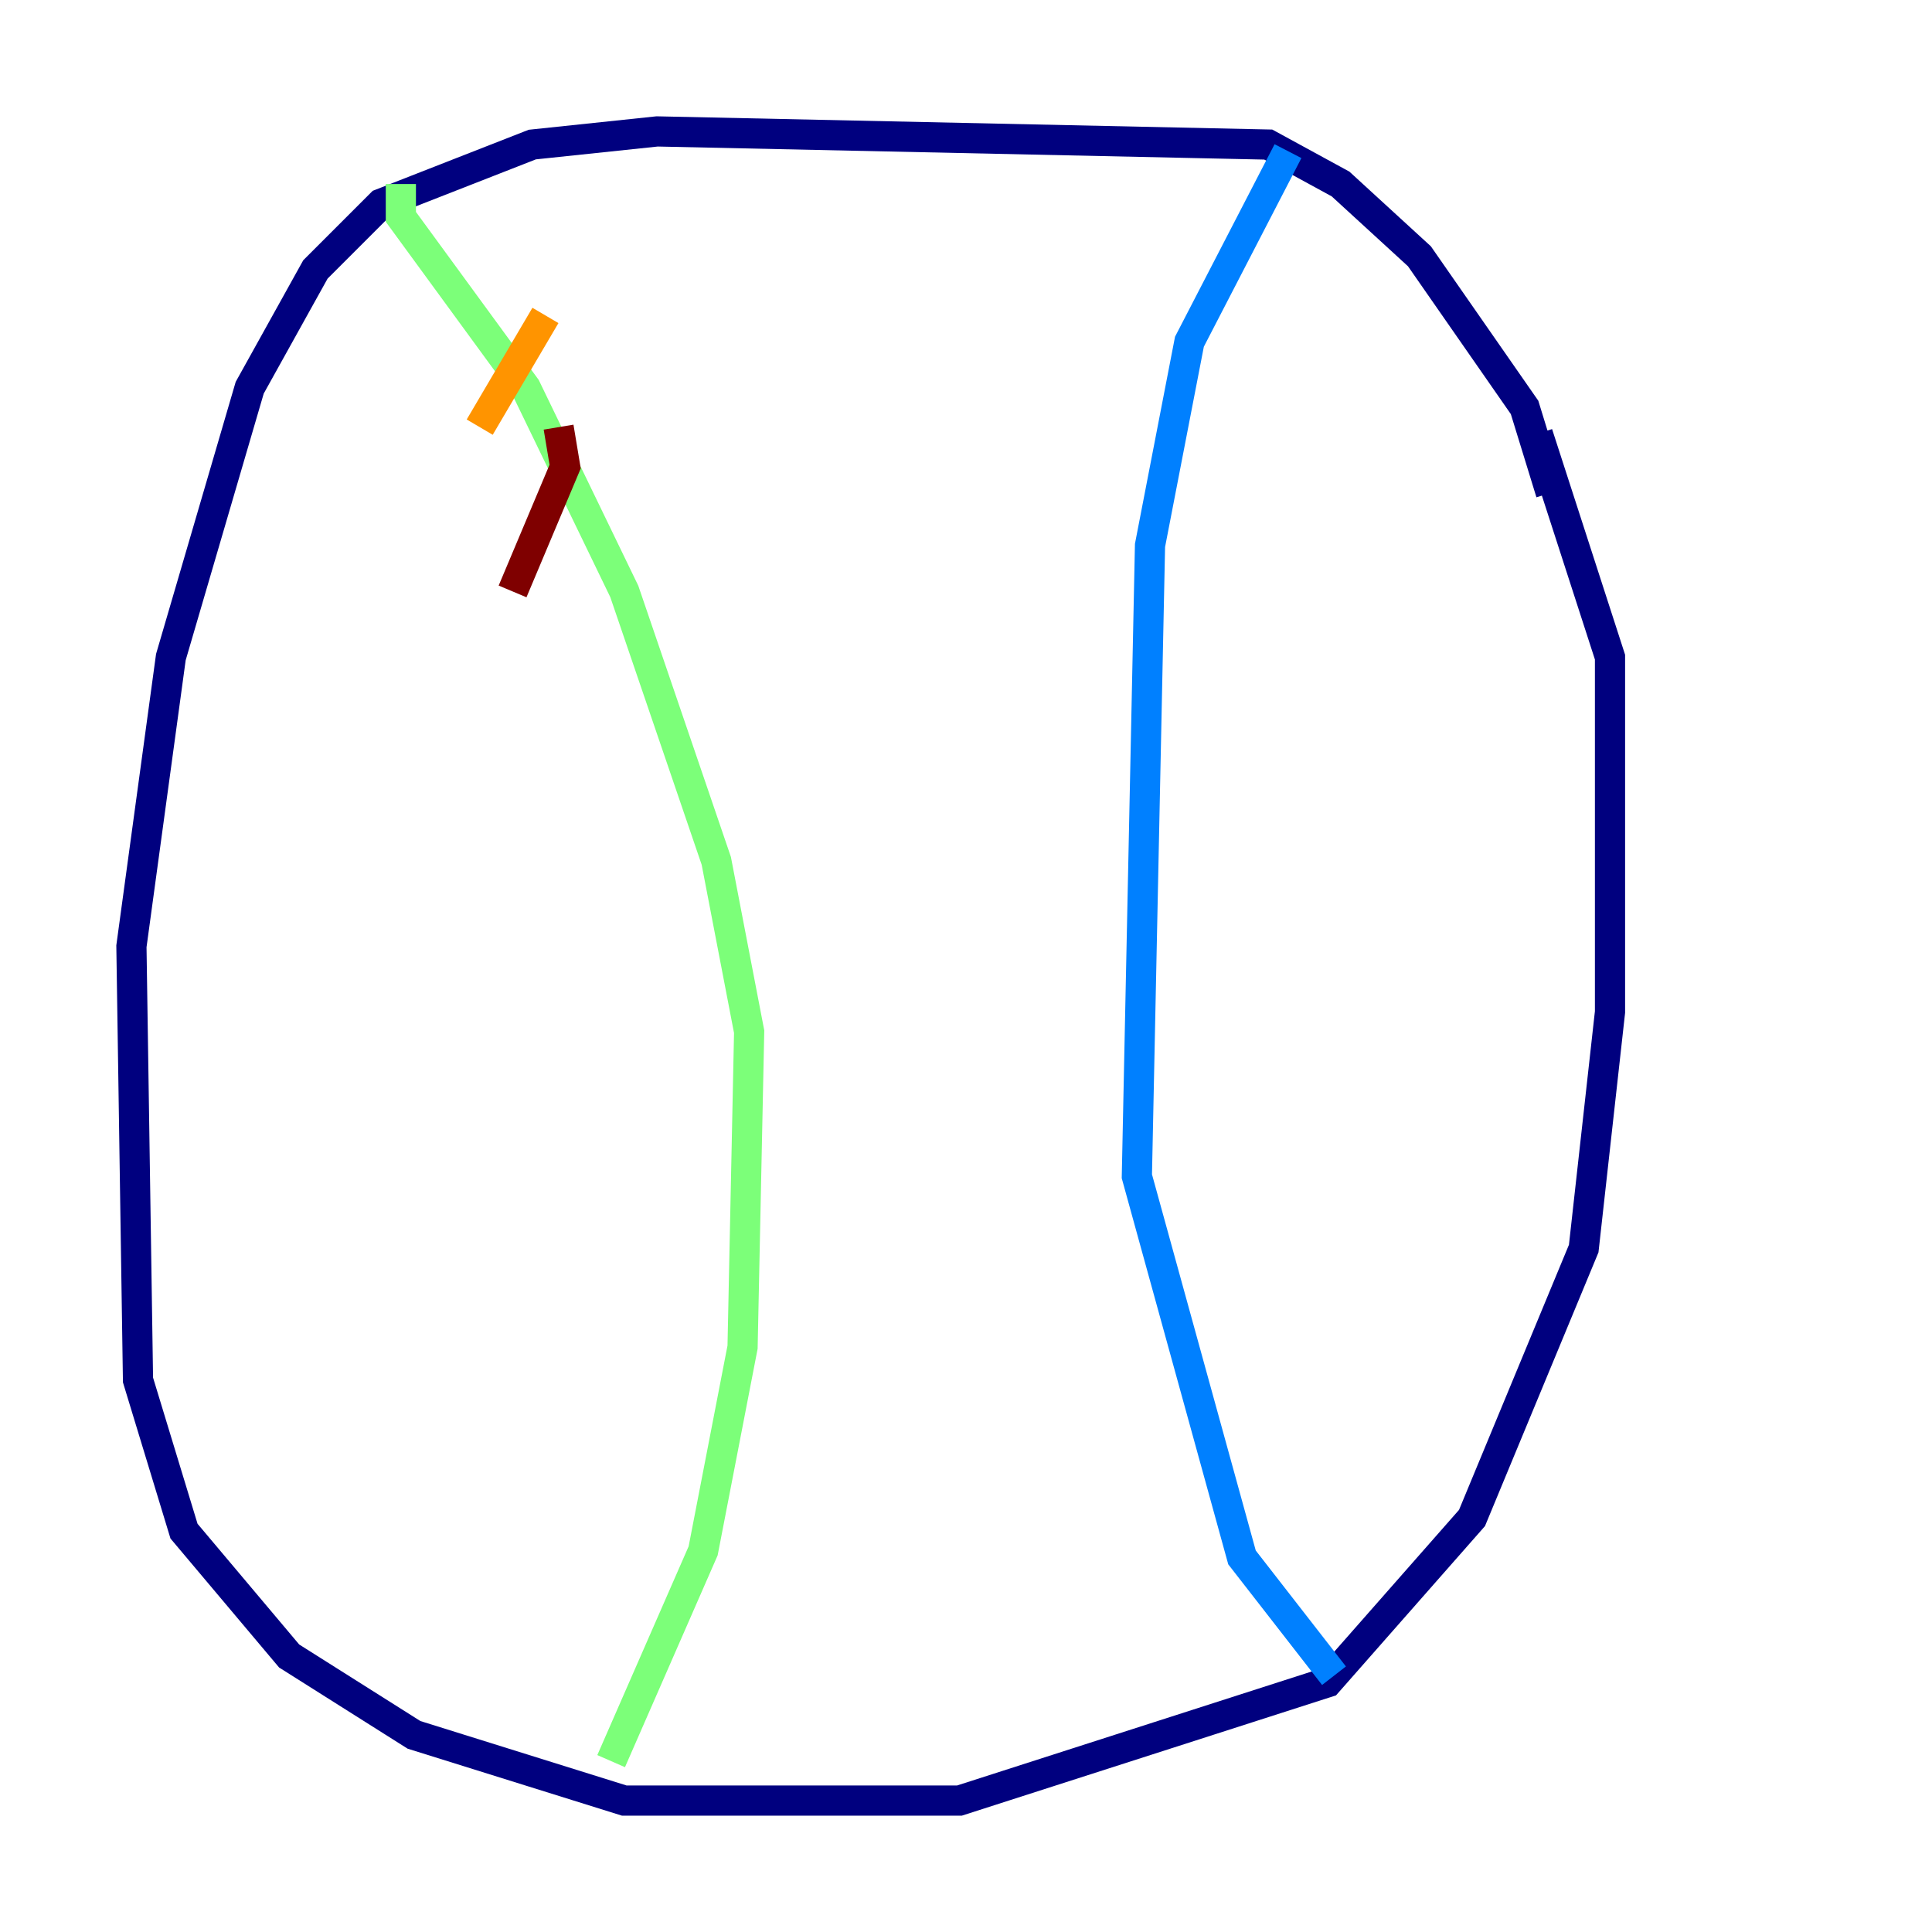 <?xml version="1.0" encoding="utf-8" ?>
<svg baseProfile="tiny" height="128" version="1.2" viewBox="0,0,128,128" width="128" xmlns="http://www.w3.org/2000/svg" xmlns:ev="http://www.w3.org/2001/xml-events" xmlns:xlink="http://www.w3.org/1999/xlink"><defs /><polyline fill="none" points="102.748,32.653 101.007,26.993 94.041,16.98 88.816,12.191 84.027,9.578 43.537,8.707 35.265,9.578 25.252,13.497 20.898,17.85 16.544,25.687 11.32,43.537 8.707,62.694 9.143,91.429 12.191,101.442 19.157,109.714 27.429,114.939 41.361,119.293 63.565,119.293 87.946,111.456 97.524,100.571 104.925,82.721 106.667,67.048 106.667,43.537 101.878,28.735" stroke="#00007f" stroke-width="2" /><polyline fill="none" points="85.333,10.014 78.803,22.64 76.191,36.136 75.32,77.932 82.286,103.184 88.381,111.02" stroke="#0080ff" stroke-width="2" /><polyline fill="none" points="26.558,12.191 26.558,14.367 34.83,25.687 41.361,39.184 47.456,57.034 49.633,68.354 49.197,89.252 46.585,102.748 40.49,116.68" stroke="#7cff79" stroke-width="2" /><polyline fill="none" points="36.136,20.898 31.782,28.299" stroke="#ff9400" stroke-width="2" /><polyline fill="none" points="37.007,28.299 37.442,30.912 33.959,39.184" stroke="#7f0000" stroke-width="2" /></svg>